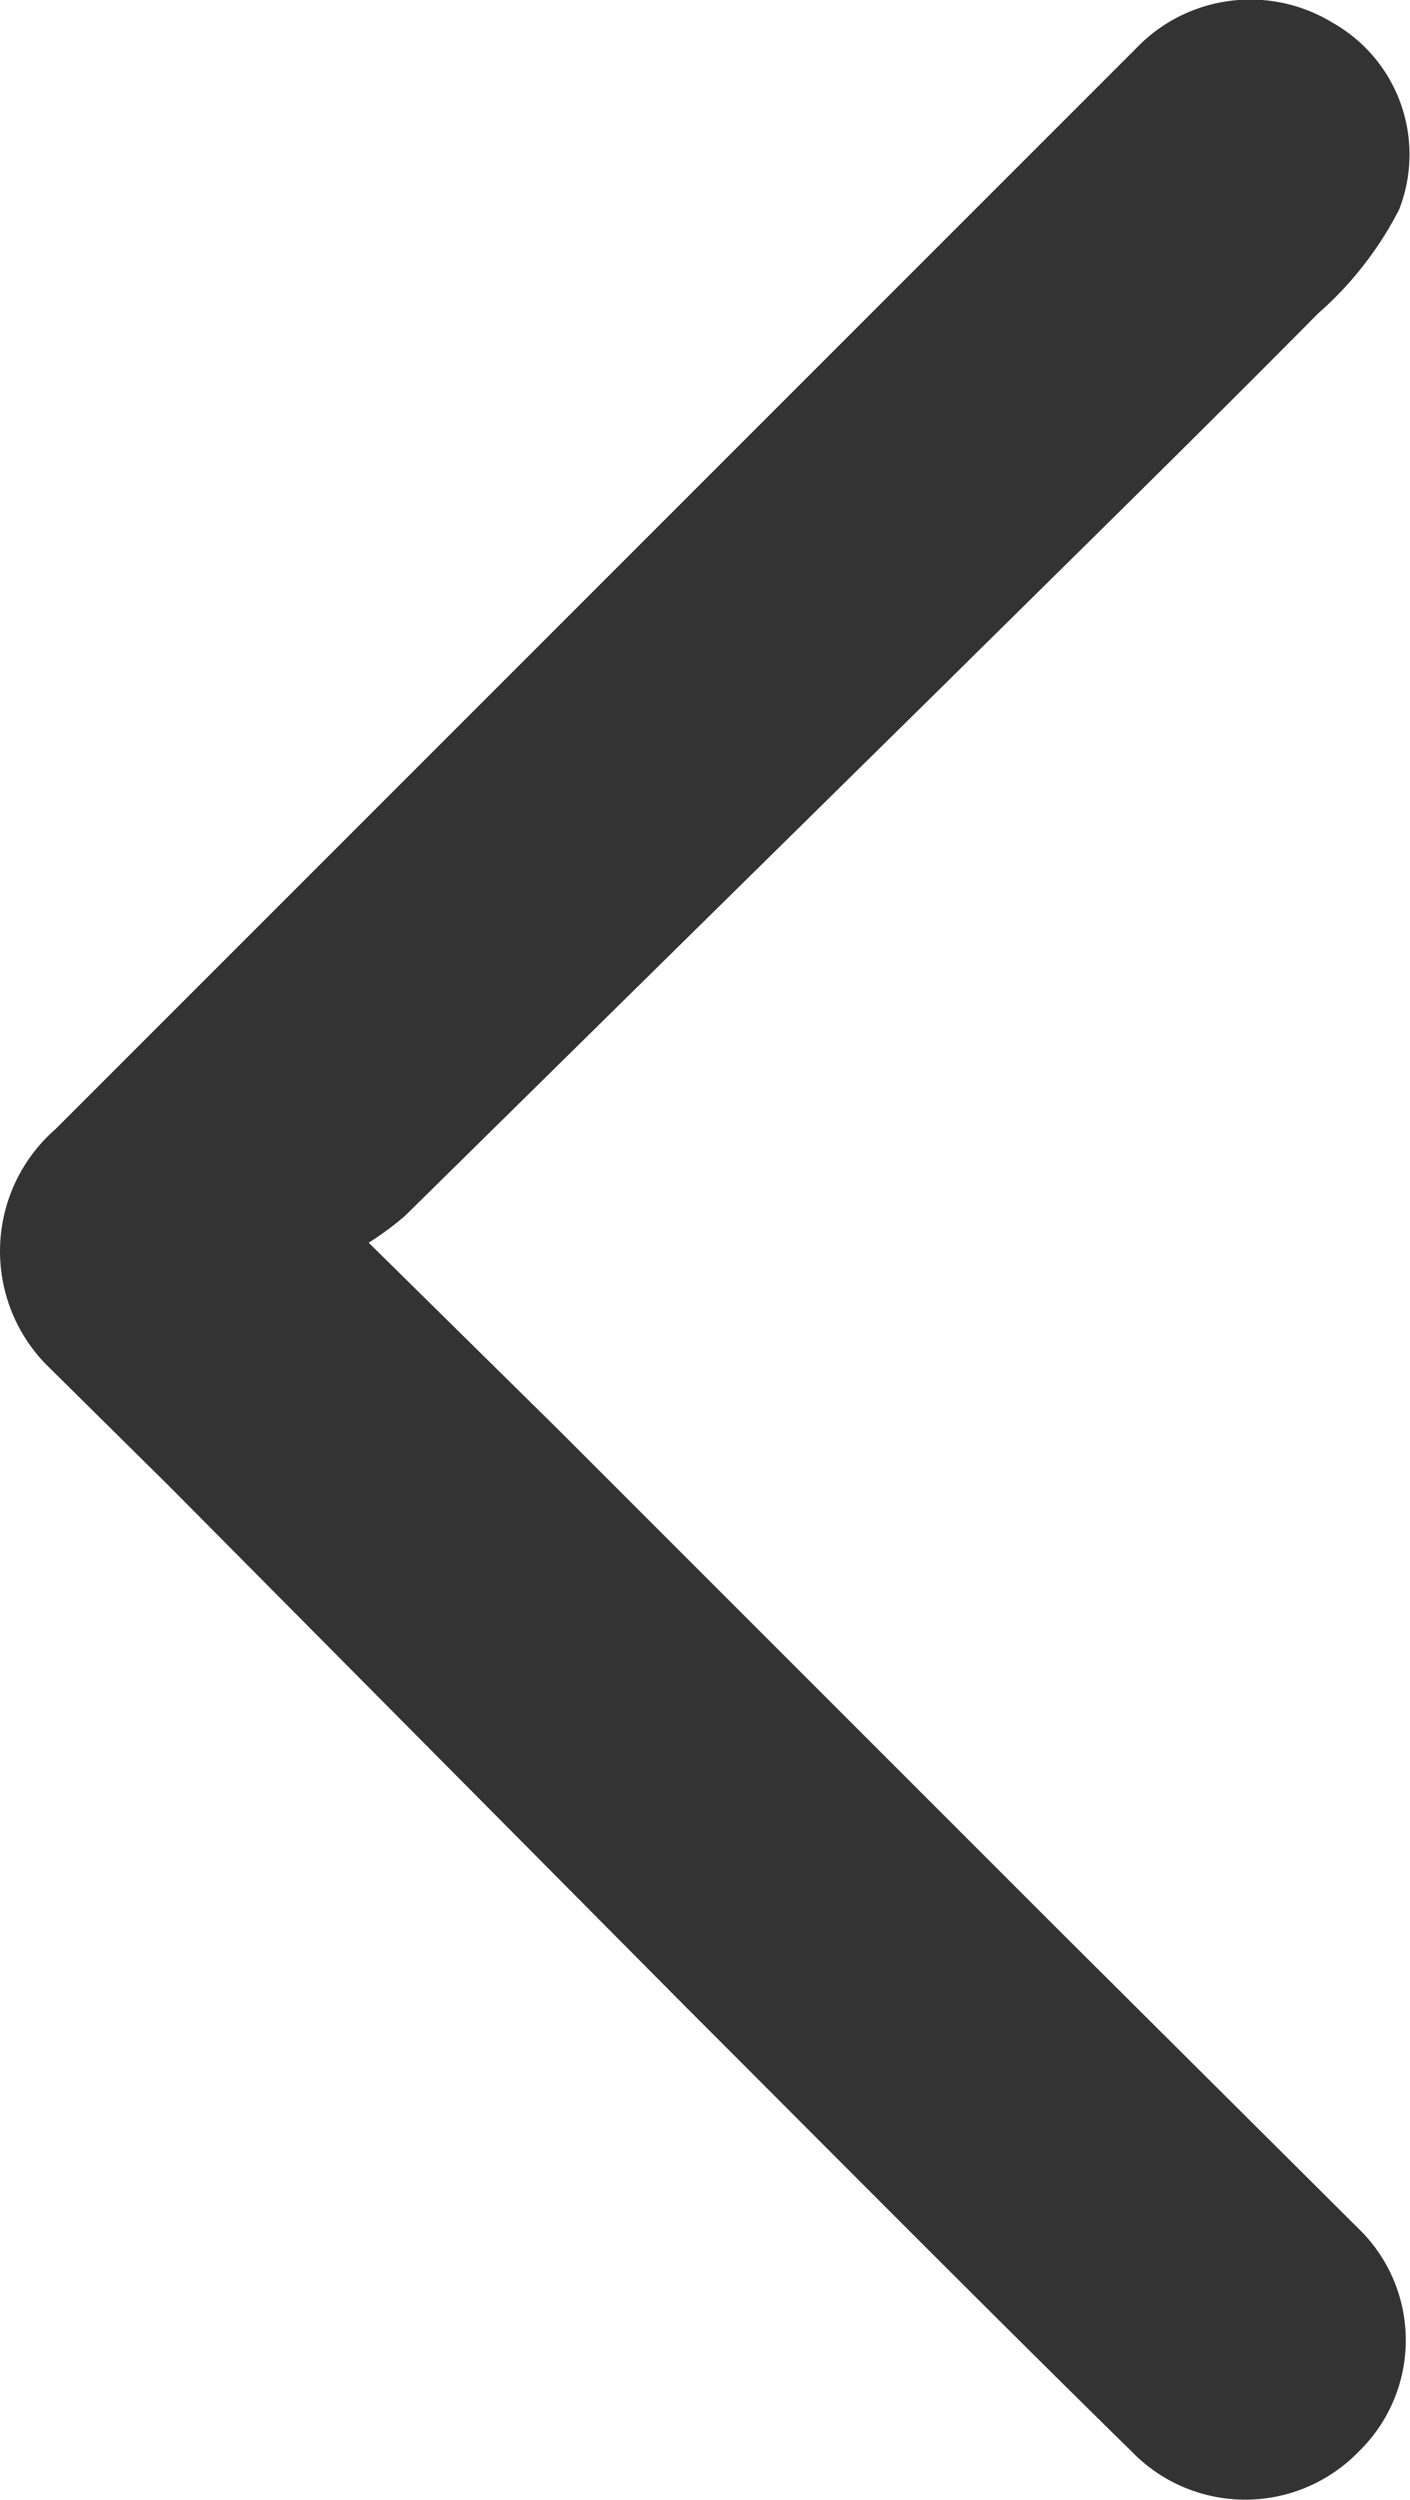 <svg xmlns="http://www.w3.org/2000/svg" viewBox="0 0 10.44 18.51"><defs><style>.cls-1{fill:#333;}</style></defs><g id="Слой_2" data-name="Слой 2"><g id="Слой_1-2" data-name="Слой 1"><path class="cls-1" d="M2.73,9.2l1.41,1.39,3.69,3.69,2.23,2.22a1.15,1.15,0,0,1,0,1.65,1.17,1.17,0,0,1-1.68,0c-1.11-1.09-2.21-2.2-3.31-3.3L1.25,11l-.91-.9A1.2,1.2,0,0,1,.41,8.36l6-6,2-2A1.17,1.17,0,0,1,9.87.17a1.12,1.12,0,0,1,.49,1.38,2.59,2.59,0,0,1-.6.77C8.85,3.24,7.93,4.14,7,5.06L3,9A2.24,2.24,0,0,1,2.73,9.2Z"/></g></g></svg>